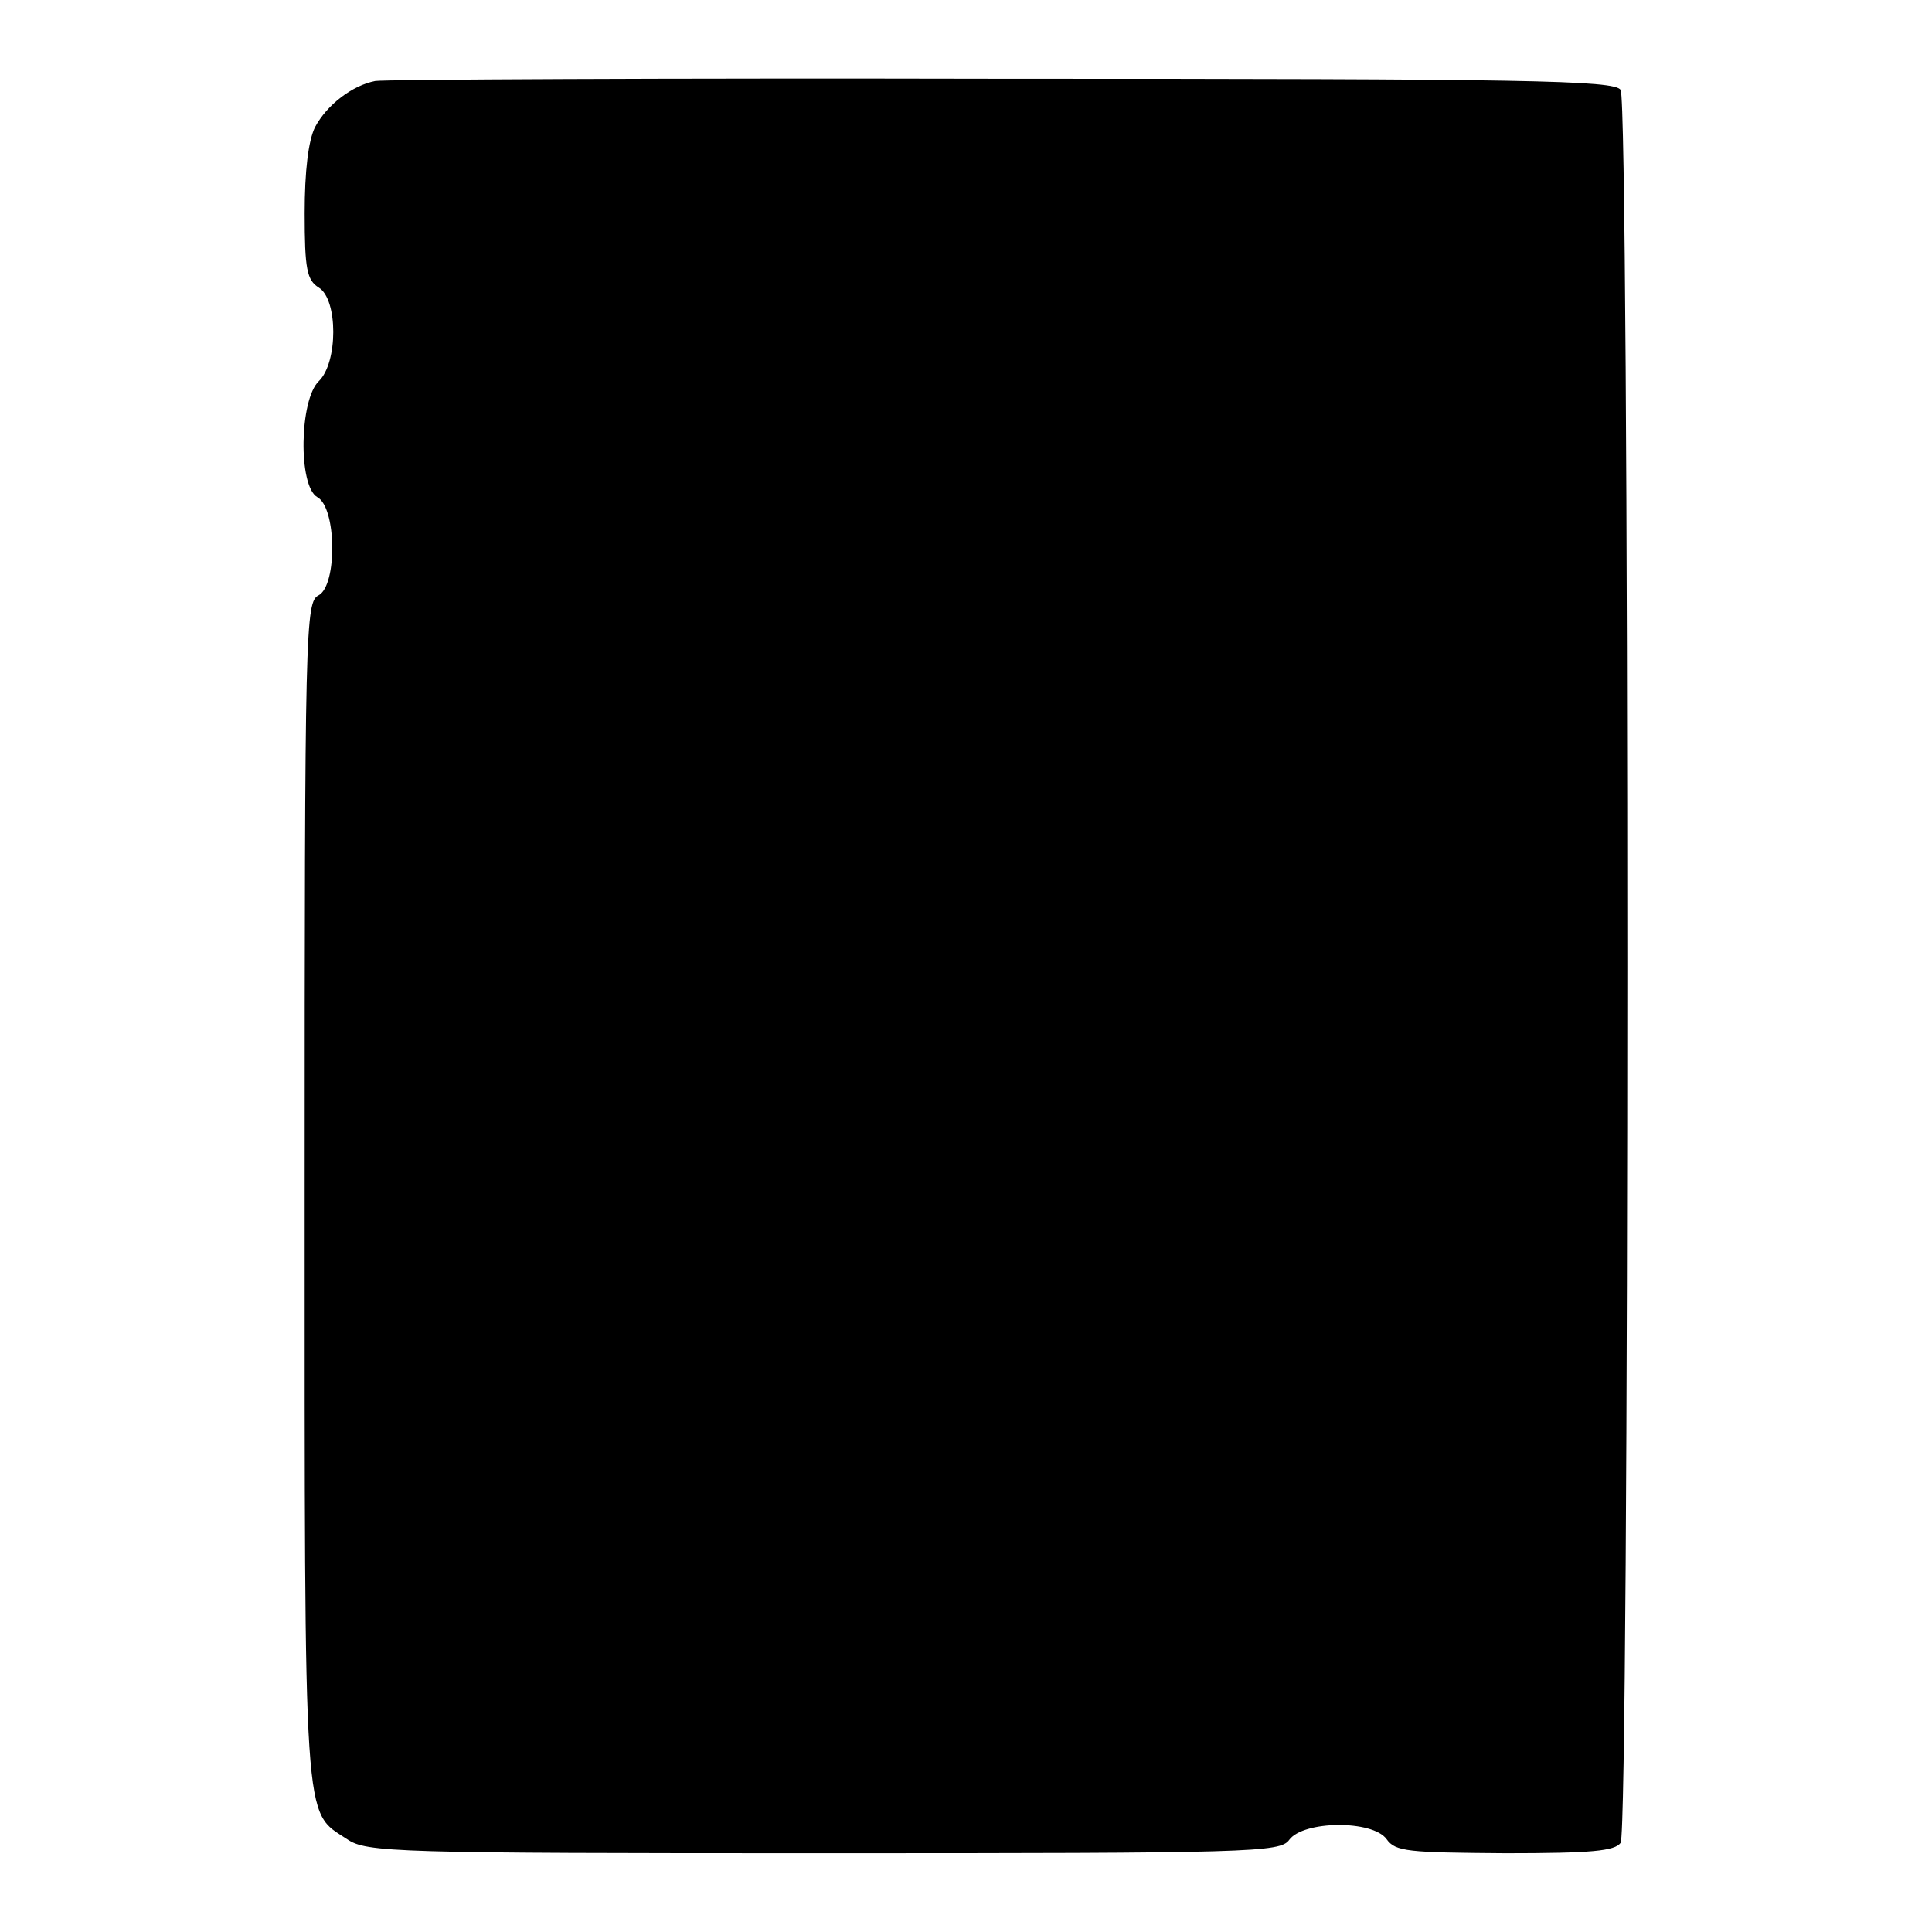 <?xml version="1.0" standalone="no"?>
<!DOCTYPE svg PUBLIC "-//W3C//DTD SVG 20010904//EN"
 "http://www.w3.org/TR/2001/REC-SVG-20010904/DTD/svg10.dtd">
<svg version="1.0" xmlns="http://www.w3.org/2000/svg"
 width="260pt" height="260pt" viewBox="0 0 260 260"
 preserveAspectRatio="xMidYMid meet">
<g transform="translate(0,260) scale(0.1,-0.1)"
fill="#000000" stroke="none">
<path d="M505 2491 c-31 -6 -65 -32 -81 -62 -9 -18 -14 -59 -14 -116 0 -75 3
-90 19 -100 26 -16 26 -101 0 -126 -26 -25 -28 -141 -2 -156 26 -14 27 -118 2
-132 -18 -9 -19 -38 -19 -805 0 -867 -2 -830 57 -869 26 -18 63 -19 642 -19
575 0 614 1 626 18 19 26 112 27 131 1 12 -17 29 -18 160 -19 116 0 147 3 155
14 12 20 12 2340 0 2359 -8 13 -127 15 -833 15 -454 1 -833 -1 -843 -3z"/>
</g>
</svg>
